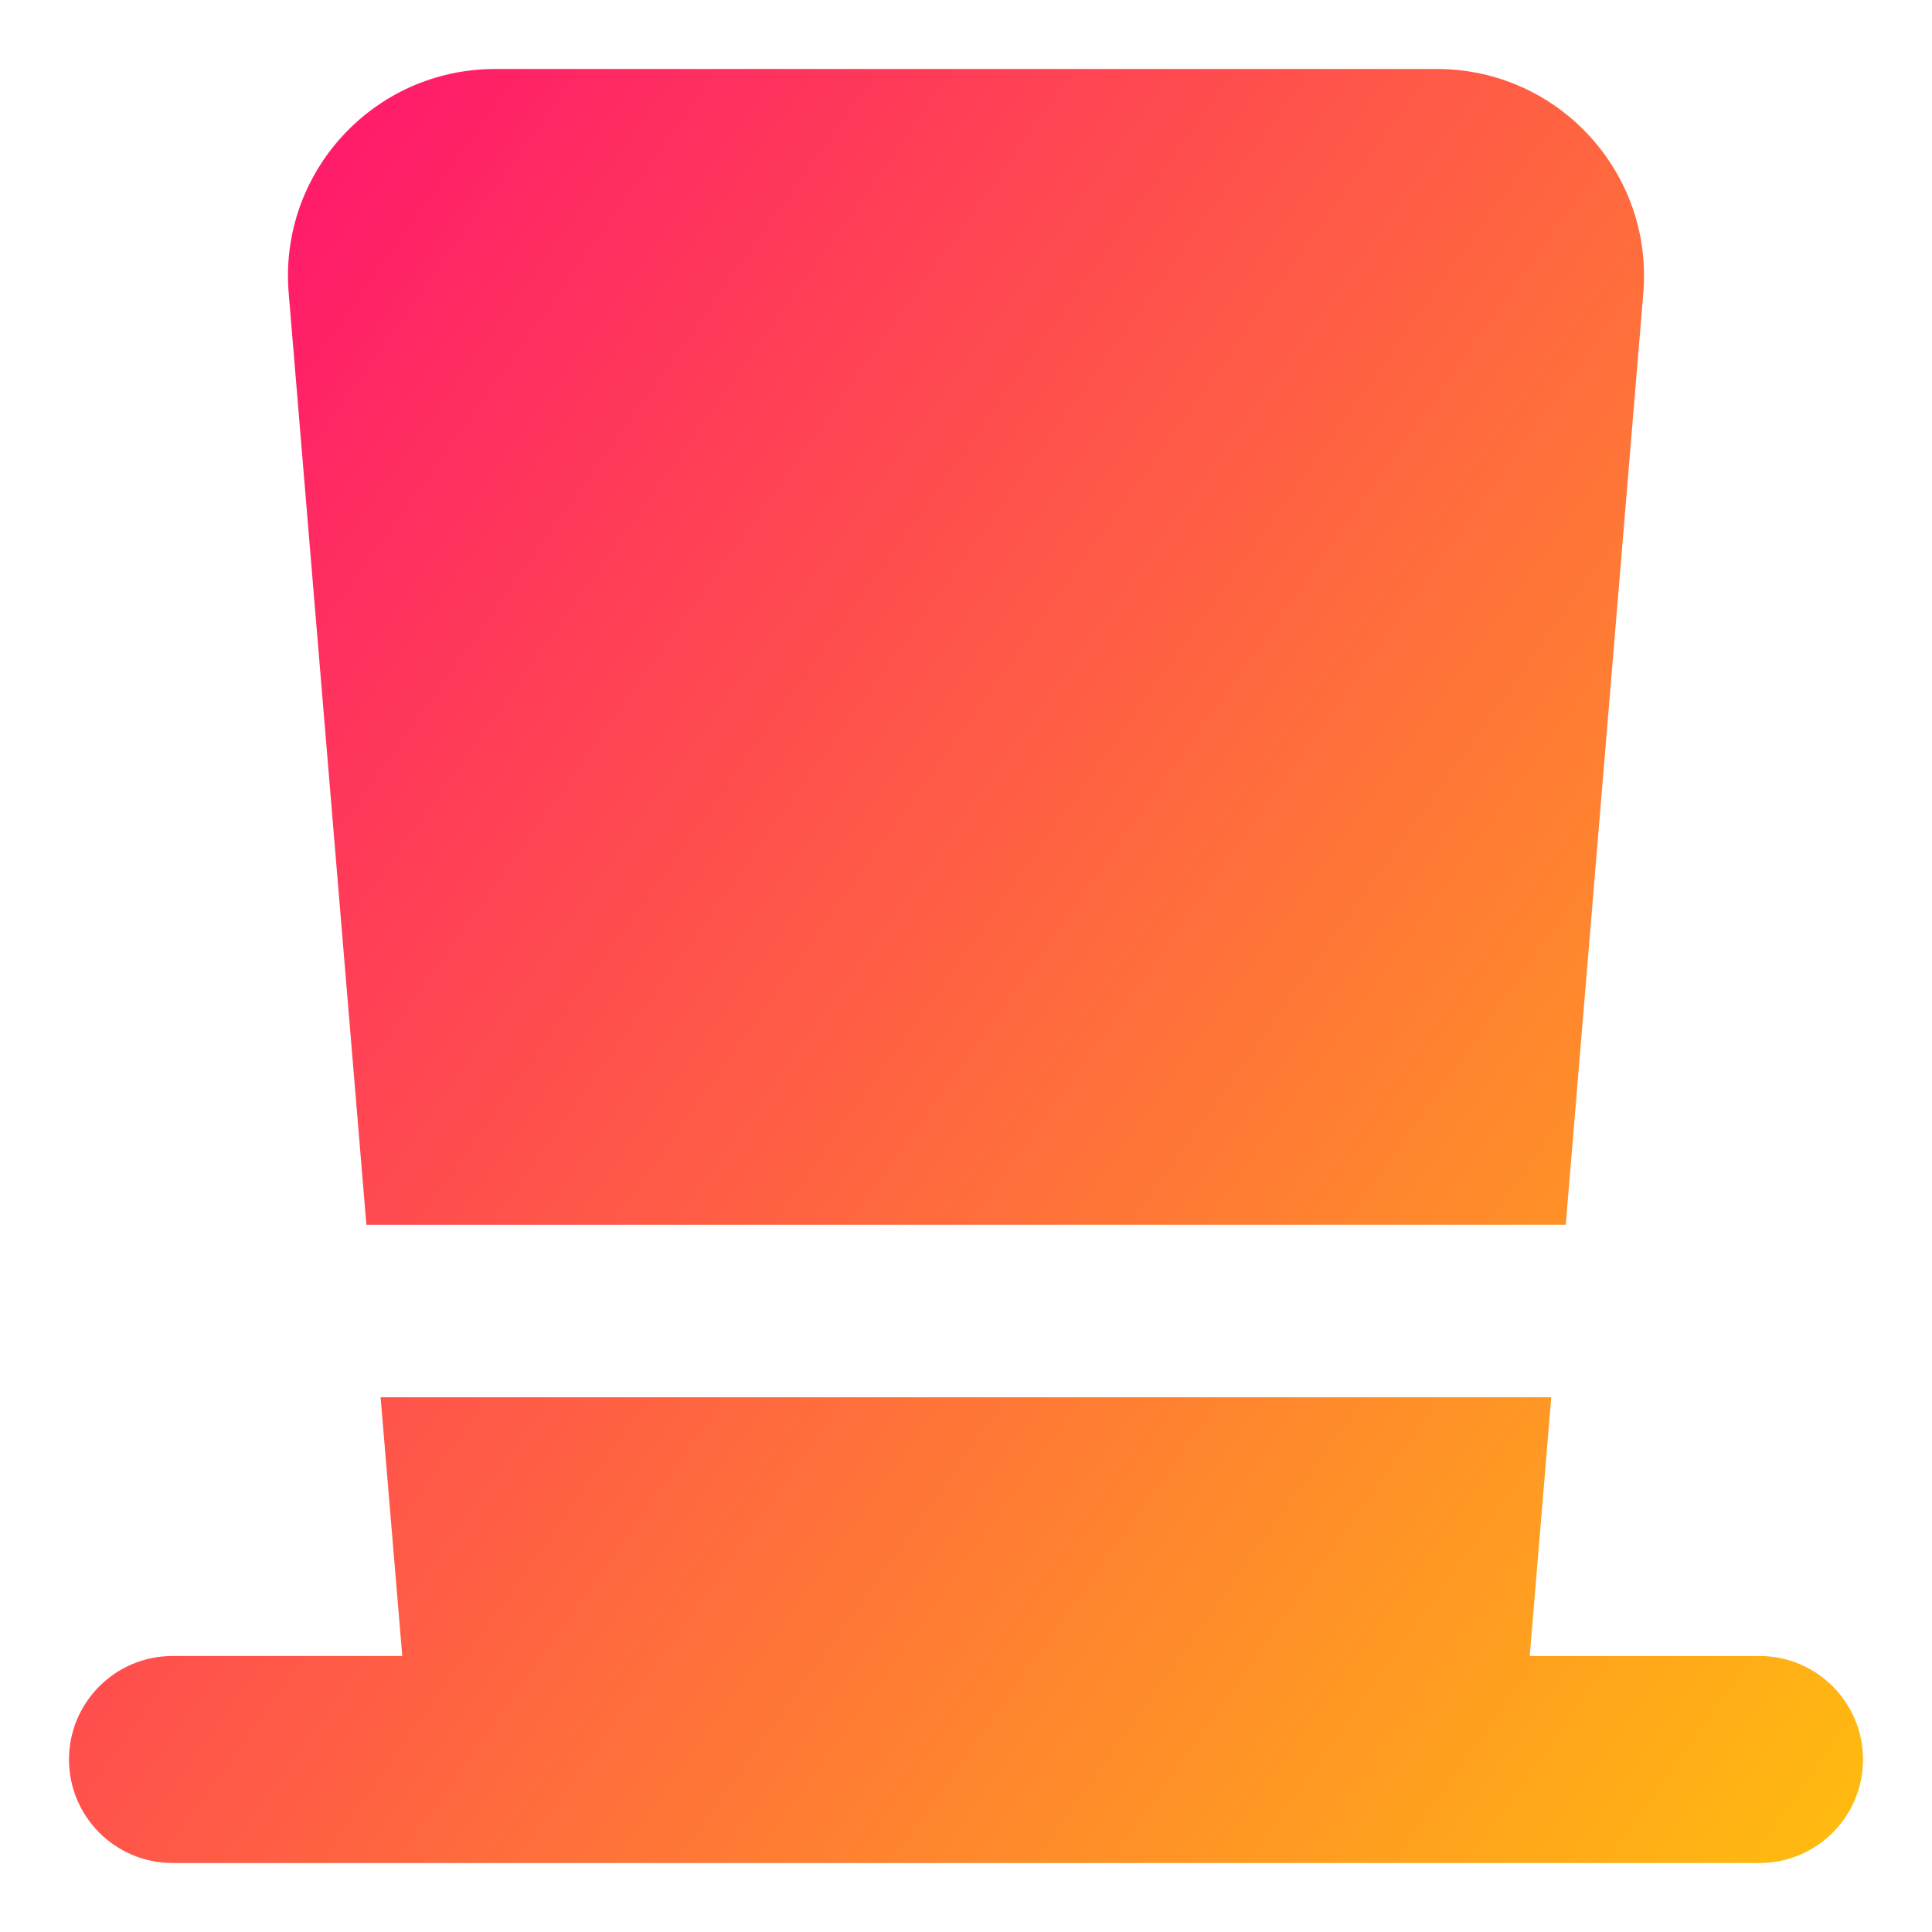 <svg xmlns="http://www.w3.org/2000/svg" fill="none" viewBox="0 0 14 14" id="Tall-Hat--Streamline-Core-Gradient">
  <desc>
    Tall Hat Streamline Icon: https://streamlinehq.com
  </desc>
  <g id="Free Gradient/Money Shopping/tall-hat--tall-hat-cloth-clothing-wearable-magician-gentleman-accessories">
    <path id="Subtract" fill="url(#paint0_linear_14402_14493)" fill-rule="evenodd" d="M3.505 13.5H12.75c.414 0 .75-.336.75-.75s-.336-.75-.75-.75h-1.665l.156-1.875-8.483 0L2.915 12H1.25c-.414 0-.75.336-.75.75s.336.75.75.75h2.255Zm-.85-4.625L2.092 2.125C2.019 1.25 2.709.5 3.587.5h6.826c.878 0 1.568.75 1.495 1.625L11.346 8.875l-8.691 0Z" clip-rule="evenodd"></path>
  </g>
  <defs>
    <linearGradient id="paint0_linear_14402_14493" x1="14.627" x2="-2.908" y1="16.253" y2="3.798" gradientUnits="userSpaceOnUse">
      <stop stop-color="#ffd600"></stop>
      <stop offset="1" stop-color="#ff007a"></stop>
    </linearGradient>
  </defs>
</svg>